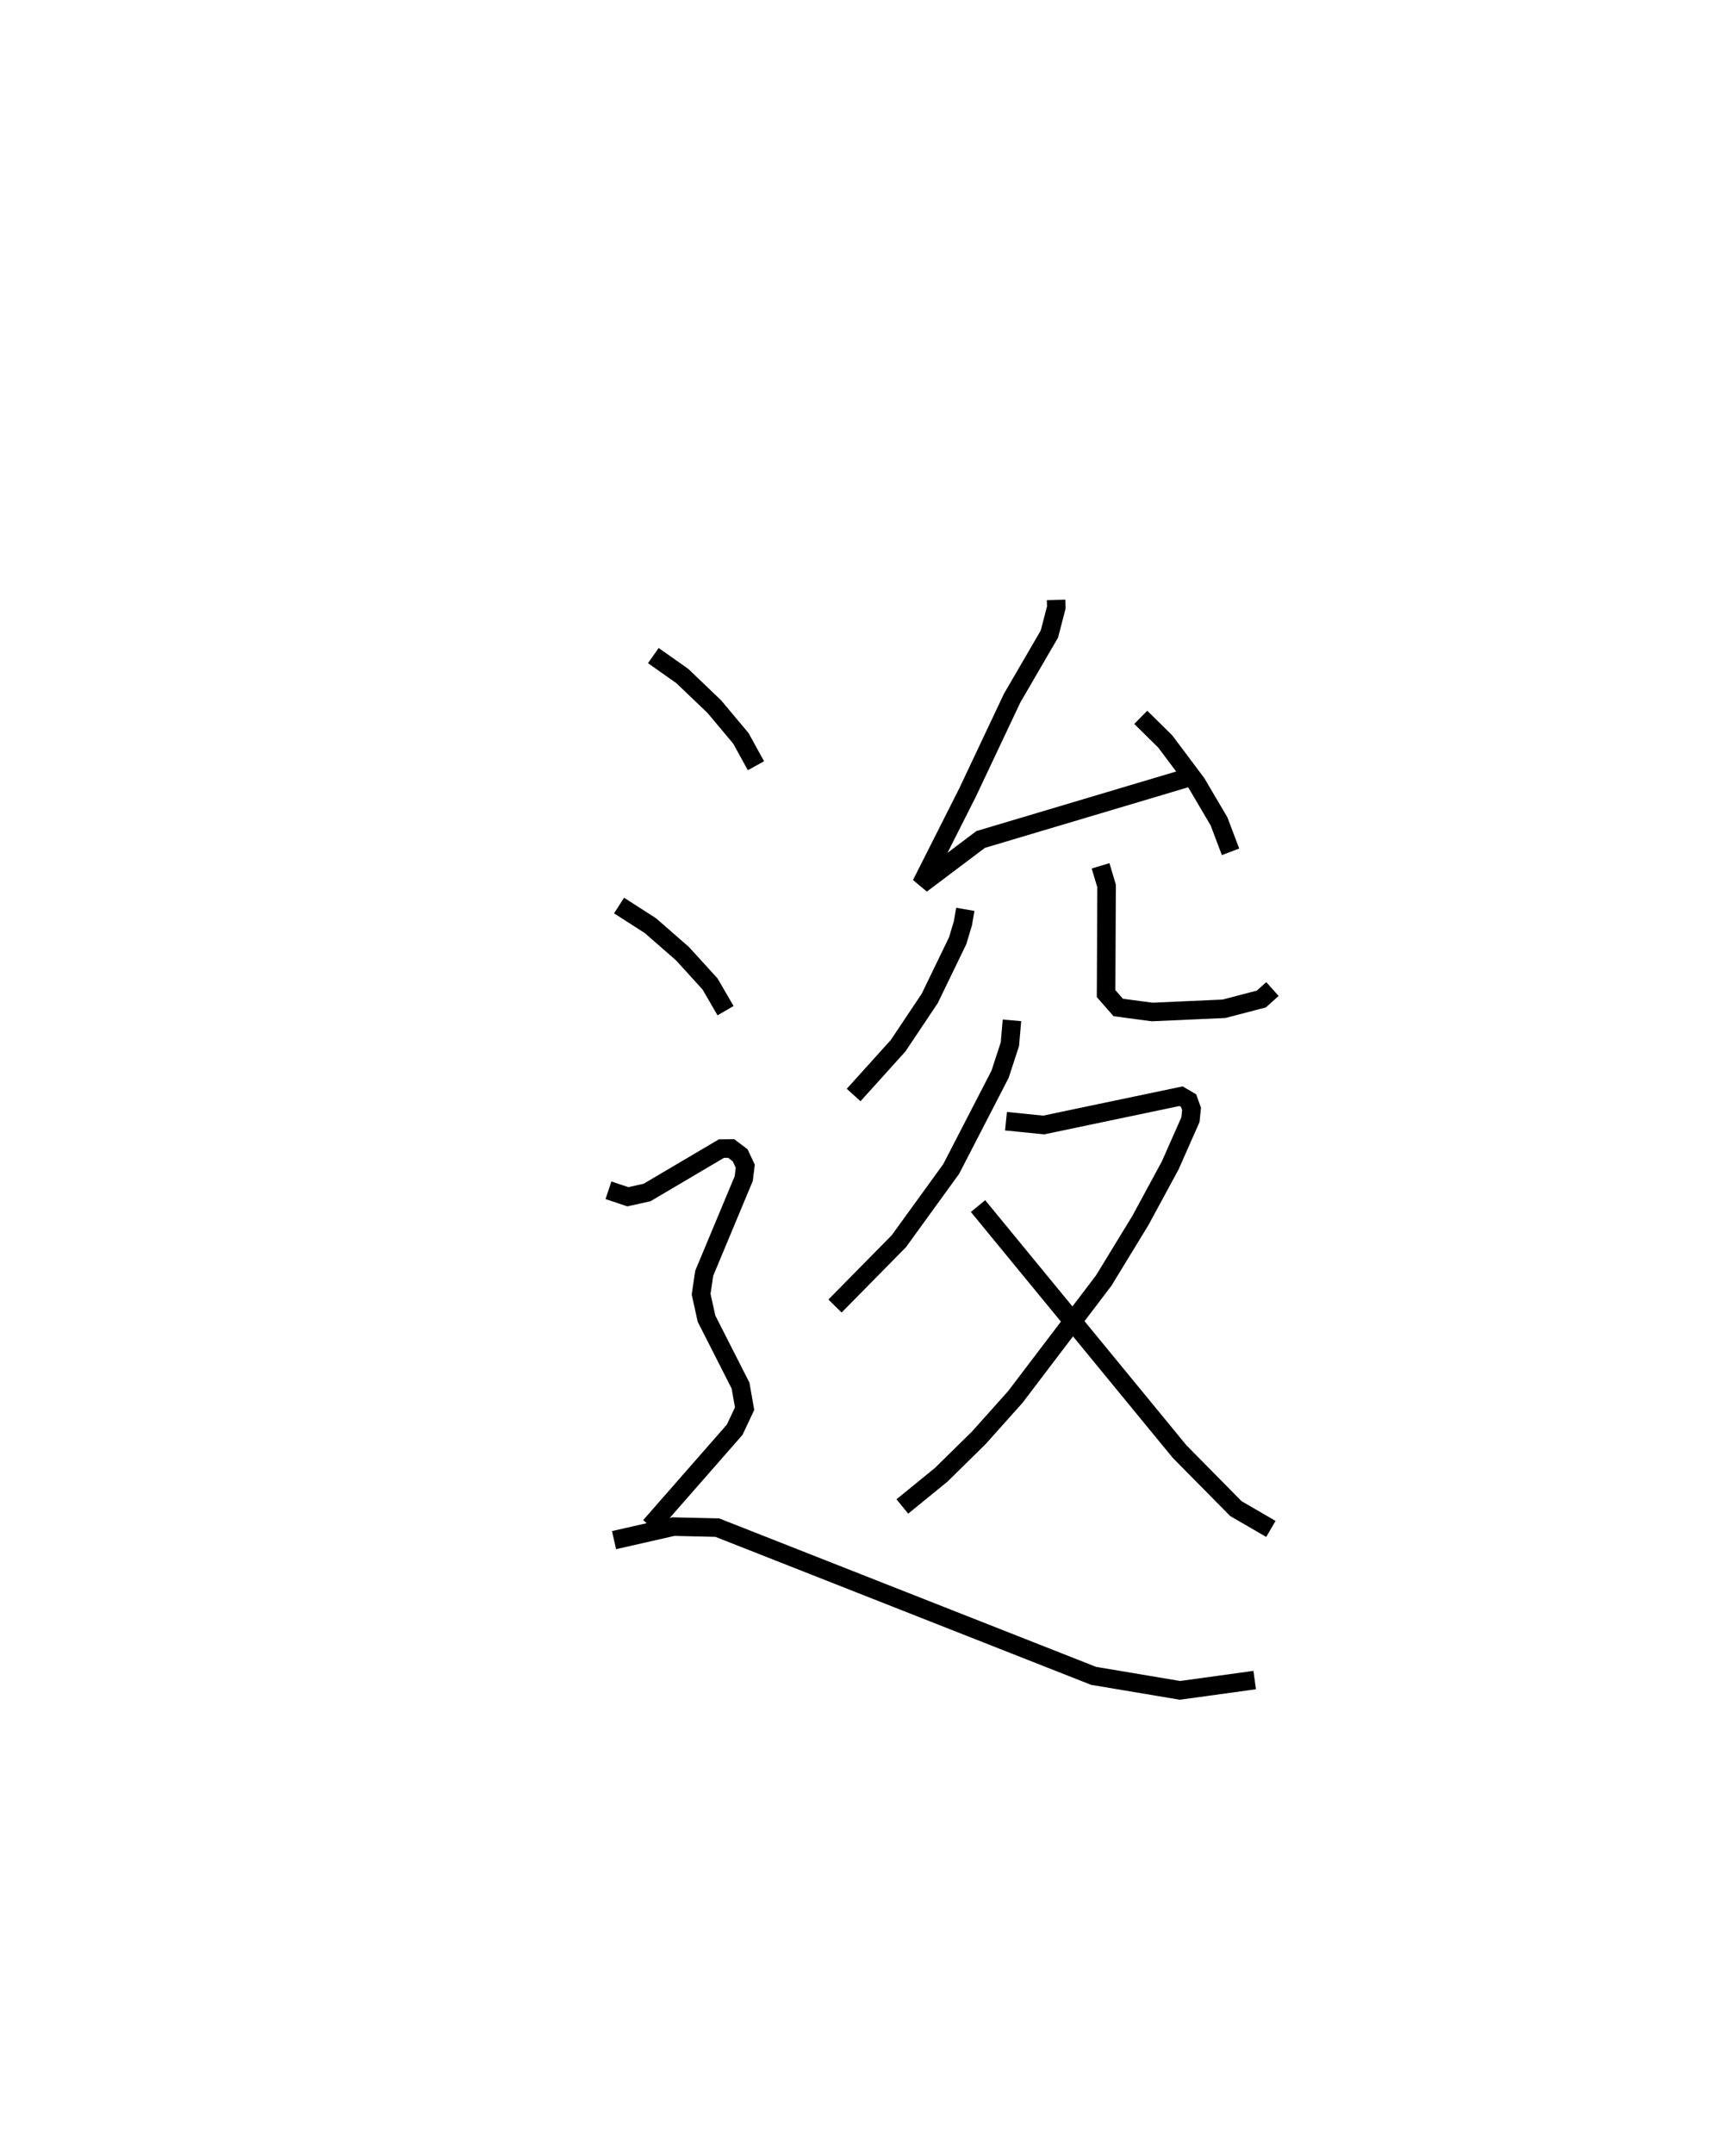 <?xml version="1.0" encoding="utf-8" ?>
<svg baseProfile="full" height="116.139" version="1.1" width="93.628" xmlns="http://www.w3.org/2000/svg" xmlns:ev="http://www.w3.org/2001/xml-events" xmlns:xlink="http://www.w3.org/1999/xlink"><defs /><rect fill="white" height="116.139" width="93.628" x="0" y="0" /><path d="M25,25 m0.0,0.0 m31.959,7.343 l0.011,0.407 -0.372,1.434 l-2.012,3.46 -2.4,5.081 l-2.499,4.948 3.203,-2.412 l11.344,-3.381 m-2.71,-3.204 l1.32,1.3 1.692,2.256 l1.212,2.059 0.618,1.636 m-14.304,3.102 l-0.13,0.754 -0.282,0.939 l-1.507,3.11 -1.704,2.548 l-2.4,2.66 m13.317,-12.358 l0.325,1.084 -0.026,5.806 l0.655,0.748 1.831,0.243 l3.872,-0.173 2.015,-0.526 l0.599,-0.538 m-14.049,1.688 l-0.111,1.284 -0.529,1.62 l-2.637,5.109 -2.826,3.898 l-3.44,3.491 m9.221,-9.964 l2.033,0.204 7.409,-1.552 l0.406,0.238 0.16,0.447 l-0.06,0.581 -1.088,2.46 l-1.606,2.966 -1.979,3.242 l-4.772,6.283 -1.977,2.209 l-2.015,1.981 -2.101,1.713 m4.082,-16.196 l10.868,13.233 3.039,3.079 l1.888,1.095 m-33.307,-47.088 l1.566,1.105 1.72,1.645 l1.435,1.712 0.814,1.478 m-7.383,7.537 l1.691,1.086 1.731,1.511 l1.487,1.634 0.834,1.438 m-6.315,9.683 l1.044,0.35 1.038,-0.23 l4.009,-2.366 0.529,-0.006 l0.484,0.367 0.275,0.587 l-0.084,0.67 -2.131,5.105 l-0.166,1.129 0.291,1.317 l1.835,3.608 0.219,1.245 l-0.535,1.134 -4.56,5.204 m-1.947,0.749 l3.207,-0.729 2.363,0.055 l20.295,7.992 4.657,0.782 l4.031,-0.555 " fill="none" stroke="black" stroke-width="1" /></svg>